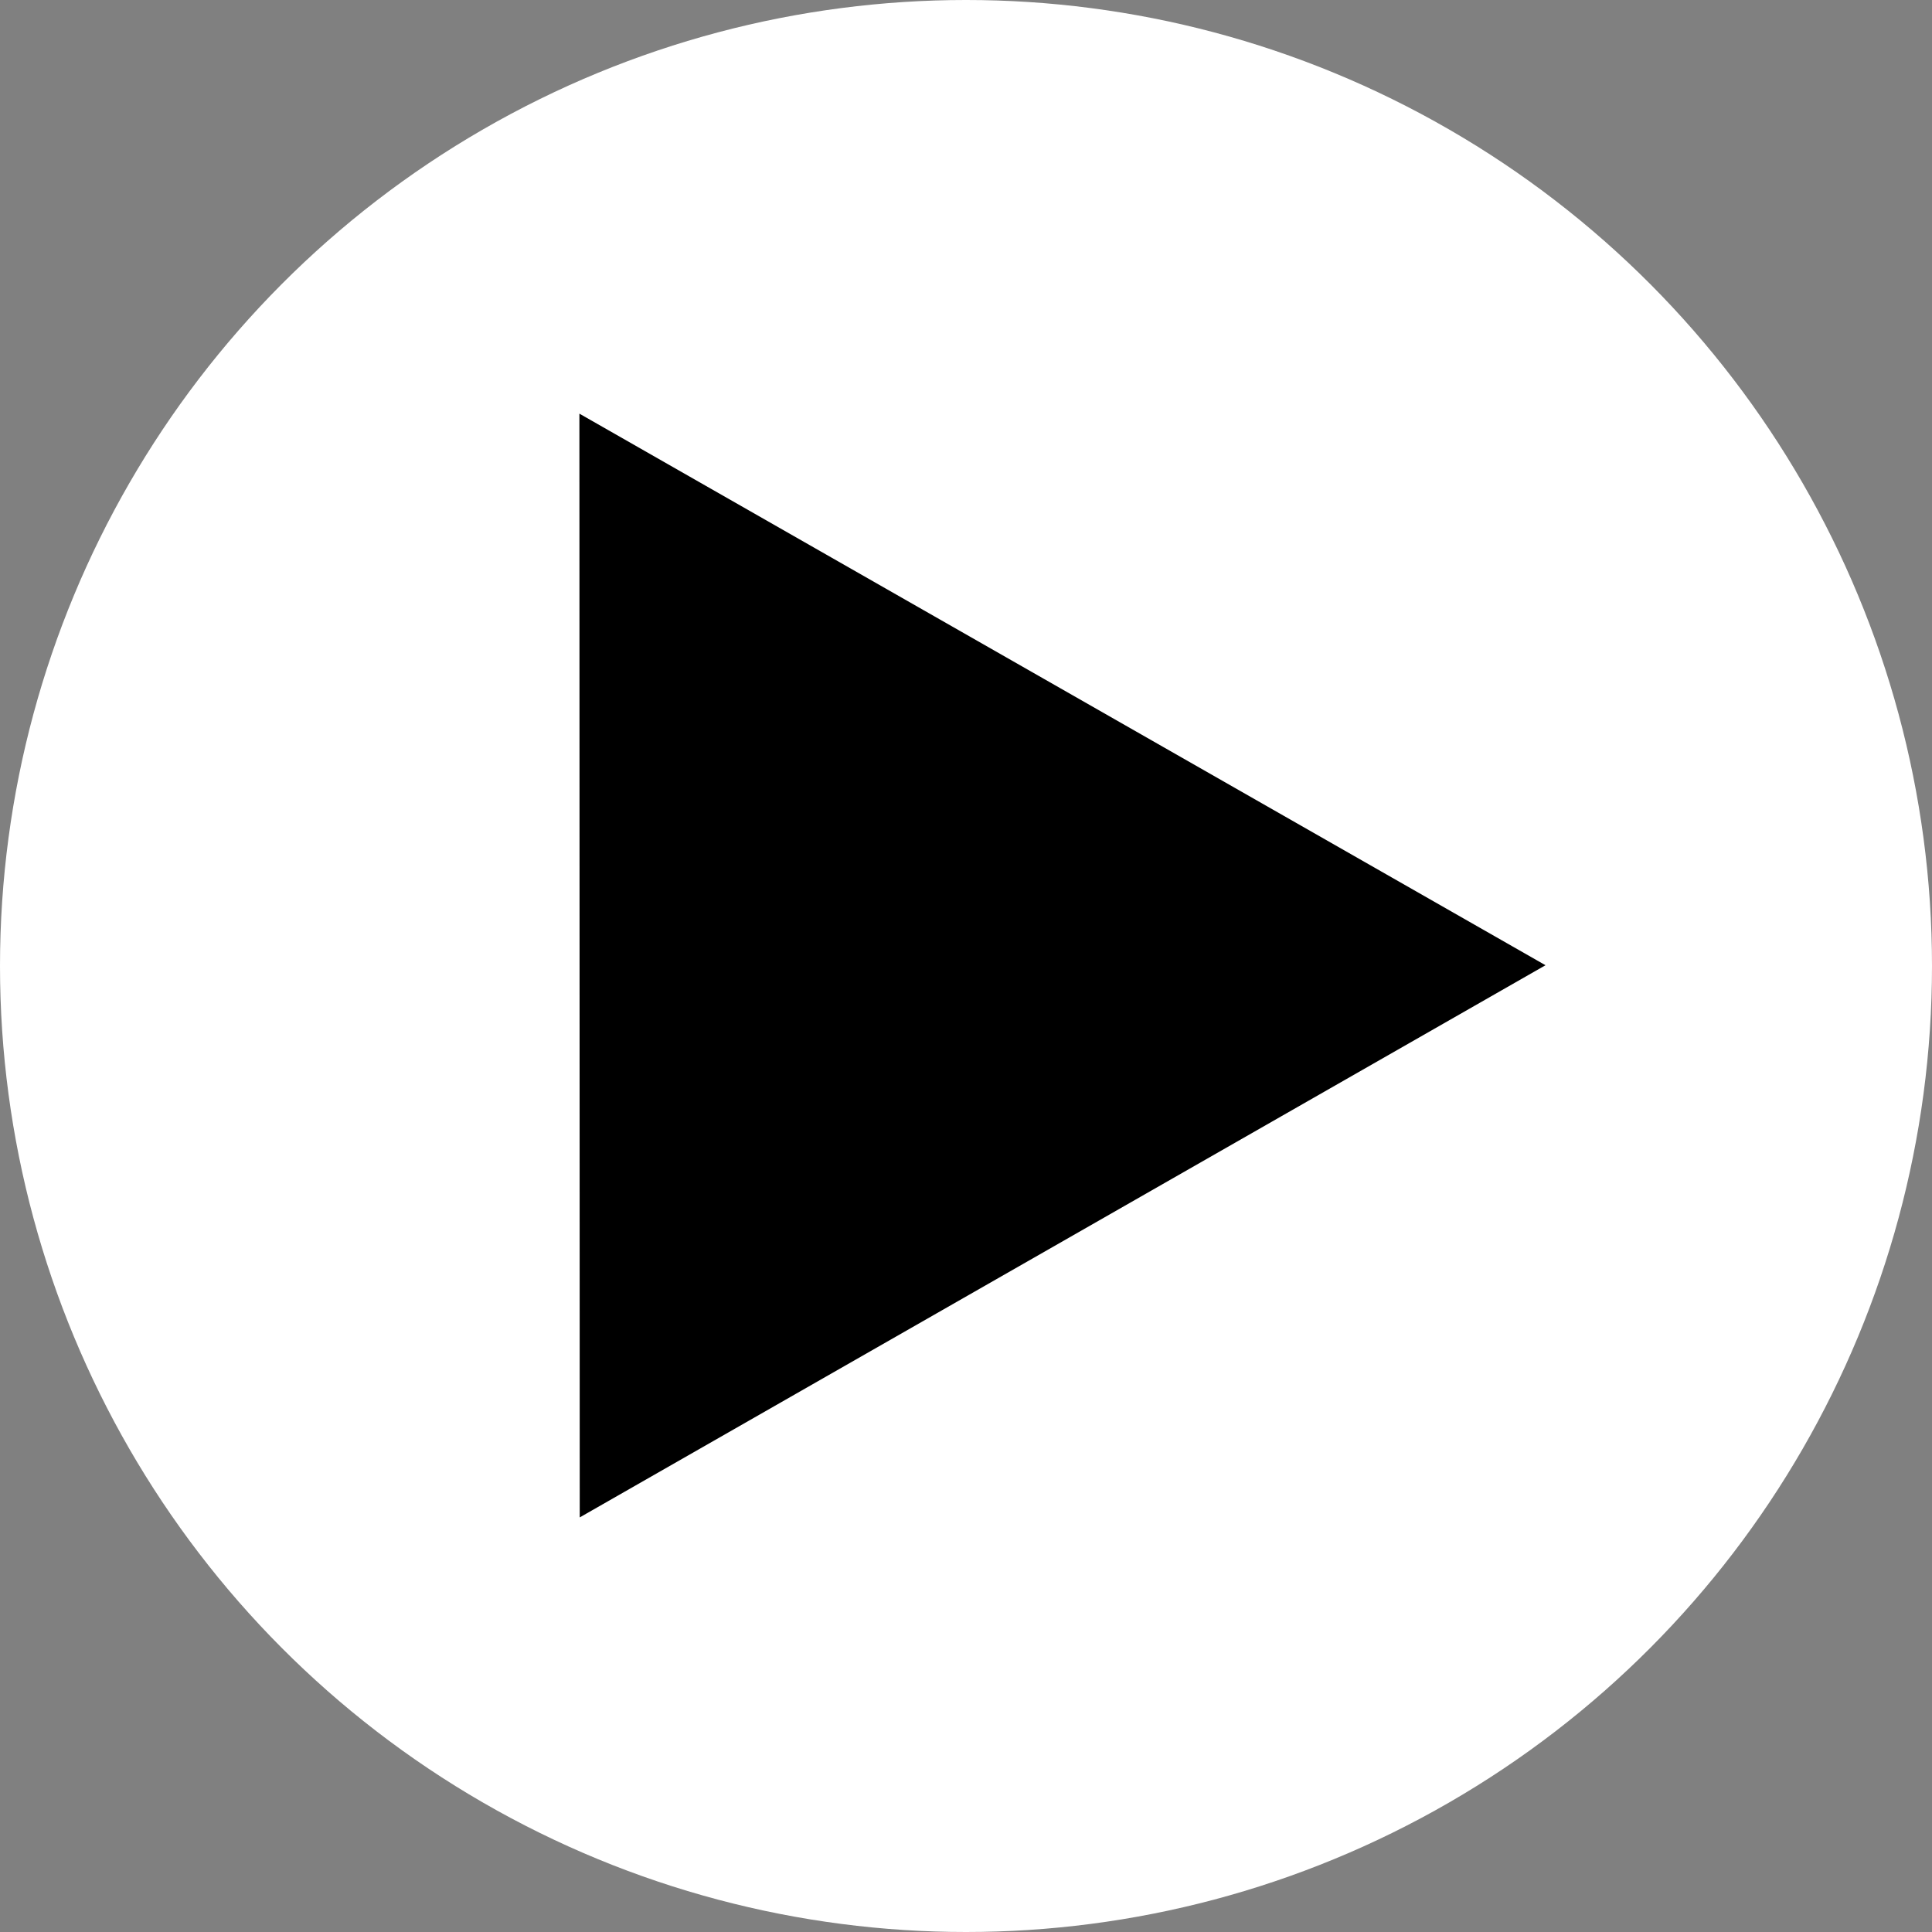 <?xml version="1.0" encoding="UTF-8" standalone="no"?>
<!-- Created with Inkscape (http://www.inkscape.org/) -->

<svg
   width="70mm"
   height="70mm"
   viewBox="0 0 70 70"
   version="1.1"
   id="svg5"
   xmlns="http://www.w3.org/2000/svg"
   xmlns:svg="http://www.w3.org/2000/svg">
  <rect x="0" y="0" width="70" height="70" fill="#808080" stroke="none"/>
  <defs
     id="defs2" />
  <g
     id="layer1">
    <circle
       style="fill:#ffffff;stroke-width:0.246"
       id="path115"
       cx="35"
       cy="35"
       r="35" />
    <path
       style="fill:#000000;stroke-width:0.265"
       id="path279"
       d="m 54.868,38.611 -13.207,0.004 -13.207,0.004 6.6,-11.439 6.6,-11.439 6.607,11.435 z"
       transform="matrix(0,1.514,-1.53,0,80.08,-28.092)" />
  </g>
</svg>
